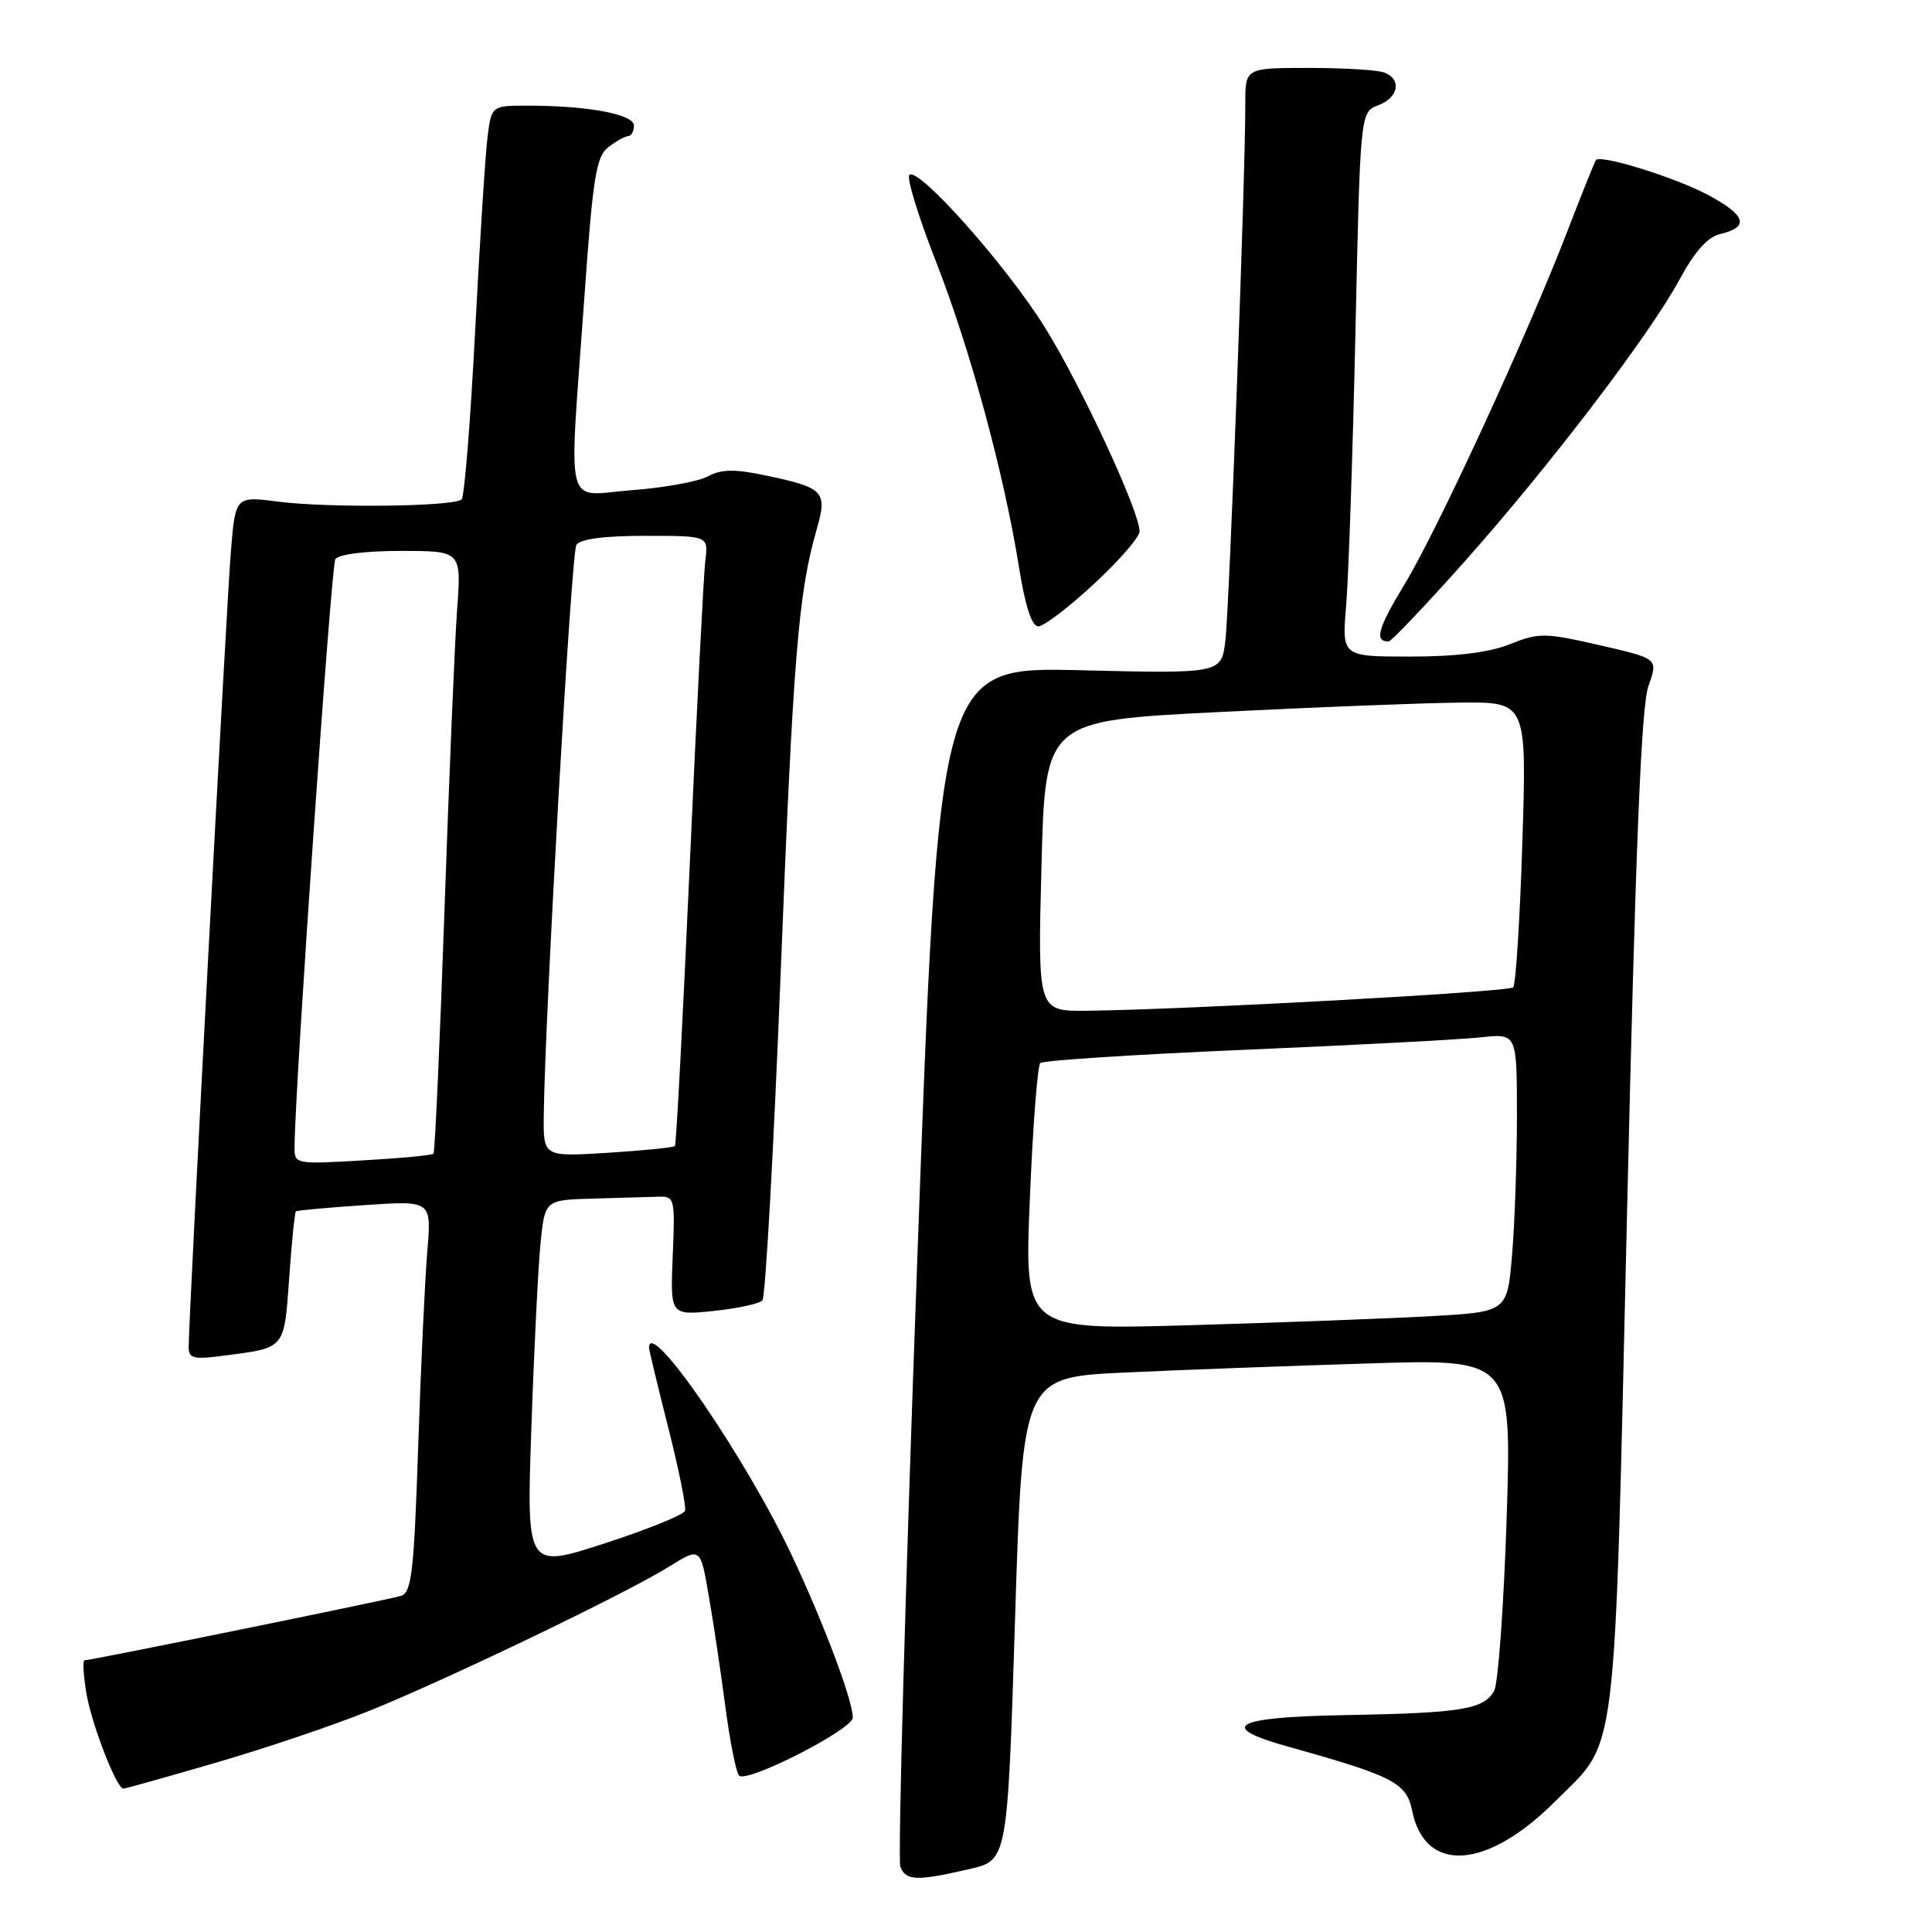 <?xml version="1.0" encoding="UTF-8" standalone="no"?>
<!DOCTYPE svg PUBLIC "-//W3C//DTD SVG 1.1//EN" "http://www.w3.org/Graphics/SVG/1.1/DTD/svg11.dtd" >
<svg xmlns="http://www.w3.org/2000/svg" xmlns:xlink="http://www.w3.org/1999/xlink" version="1.1" viewBox="0 0 256 256">
 <g >
 <path fill="currentColor"
d=" M 128.50 247.65 C 133.50 246.49 133.50 246.49 134.50 214.50 C 135.50 182.50 135.50 182.50 149.00 181.87 C 156.43 181.52 171.01 180.98 181.41 180.66 C 200.31 180.07 200.31 180.07 199.64 201.14 C 199.26 212.73 198.52 223.02 197.99 224.02 C 196.66 226.50 193.67 226.99 178.25 227.26 C 163.39 227.53 161.15 228.78 170.75 231.46 C 184.65 235.34 186.37 236.23 187.12 239.95 C 188.83 248.30 197.01 247.76 206.07 238.69 C 214.44 230.32 213.86 235.10 215.59 160.74 C 216.72 112.14 217.47 93.54 218.43 90.88 C 219.73 87.27 219.73 87.27 211.95 85.49 C 204.69 83.83 203.91 83.82 200.07 85.36 C 197.31 86.46 192.97 87.00 186.88 87.00 C 177.80 87.00 177.80 87.00 178.37 80.25 C 178.69 76.54 179.24 60.31 179.60 44.18 C 180.24 14.86 180.24 14.86 182.62 13.95 C 185.33 12.92 185.77 10.51 183.42 9.61 C 182.55 9.27 178.05 9.00 173.42 9.00 C 165.00 9.00 165.00 9.00 165.01 13.75 C 165.04 22.87 162.90 80.54 162.37 84.88 C 161.84 89.26 161.84 89.26 143.12 88.81 C 124.40 88.36 124.40 88.36 121.54 167.03 C 119.96 210.29 118.95 246.44 119.30 247.35 C 120.03 249.23 121.47 249.28 128.50 247.65 Z  M 28.66 233.55 C 35.17 231.66 44.33 228.56 49.00 226.67 C 59.46 222.44 83.03 211.10 88.65 207.59 C 92.80 205.01 92.80 205.01 93.89 211.31 C 94.50 214.77 95.49 221.40 96.10 226.05 C 96.71 230.70 97.53 234.85 97.93 235.27 C 98.92 236.34 113.00 229.16 113.00 227.59 C 113.00 225.33 109.25 215.34 105.04 206.35 C 98.93 193.30 86.00 174.44 86.00 178.57 C 86.00 178.88 87.15 183.66 88.55 189.18 C 89.95 194.71 90.95 199.66 90.77 200.19 C 90.59 200.72 85.79 202.67 80.10 204.51 C 69.76 207.87 69.76 207.87 70.41 189.18 C 70.76 178.91 71.31 167.91 71.62 164.75 C 72.20 159.00 72.20 159.00 78.60 158.82 C 82.12 158.72 86.01 158.61 87.24 158.57 C 89.39 158.50 89.46 158.77 89.14 166.40 C 88.81 174.30 88.81 174.30 94.55 173.71 C 97.70 173.38 100.62 172.75 101.02 172.31 C 101.43 171.86 102.51 152.38 103.44 129.00 C 105.10 87.01 105.78 78.61 108.20 70.20 C 109.67 65.09 109.23 64.62 101.30 62.97 C 97.32 62.13 95.56 62.17 93.80 63.12 C 92.53 63.81 88.01 64.63 83.75 64.95 C 74.64 65.63 75.36 68.52 77.41 39.70 C 78.56 23.43 78.99 20.72 80.62 19.49 C 81.65 18.70 82.84 18.05 83.25 18.03 C 83.66 18.01 84.00 17.39 84.00 16.64 C 84.00 15.14 77.92 14.00 69.92 14.00 C 65.12 14.00 65.12 14.00 64.59 18.25 C 64.30 20.59 63.57 32.17 62.95 44.00 C 62.34 55.83 61.54 65.80 61.17 66.17 C 60.22 67.13 43.58 67.33 36.85 66.47 C 31.19 65.74 31.19 65.74 30.59 73.12 C 30.01 80.08 25.00 174.63 25.00 178.47 C 25.00 180.04 25.62 180.18 30.01 179.59 C 37.82 178.56 37.65 178.77 38.32 169.32 C 38.65 164.61 39.05 160.64 39.21 160.51 C 39.37 160.38 43.48 160.01 48.35 159.68 C 57.19 159.08 57.19 159.08 56.62 165.79 C 56.31 169.48 55.76 181.15 55.41 191.72 C 54.86 208.28 54.54 211.01 53.14 211.46 C 51.54 211.96 12.08 220.00 11.19 220.00 C 10.95 220.00 11.05 221.89 11.42 224.21 C 12.07 228.31 15.43 237.00 16.35 237.00 C 16.61 237.00 22.15 235.45 28.66 233.55 Z  M 194.07 74.40 C 205.45 61.61 218.64 44.29 222.60 36.95 C 224.56 33.32 226.29 31.39 227.93 31.01 C 231.86 30.09 231.36 28.51 226.28 25.81 C 221.97 23.51 212.17 20.47 211.48 21.20 C 211.33 21.37 209.63 25.57 207.72 30.55 C 202.39 44.39 190.44 70.31 186.09 77.46 C 182.57 83.27 182.08 85.00 183.99 85.00 C 184.35 85.00 188.88 80.23 194.07 74.40 Z  M 144.94 77.39 C 148.27 74.31 151.00 71.17 151.00 70.41 C 151.00 67.77 143.24 51.05 138.44 43.36 C 133.33 35.15 121.65 22.03 120.49 23.18 C 120.11 23.56 121.70 28.74 124.03 34.68 C 128.57 46.30 133.04 62.76 135.04 75.25 C 135.85 80.33 136.72 83.00 137.58 83.00 C 138.30 83.00 141.61 80.48 144.94 77.39 Z  M 136.46 158.87 C 136.85 149.31 137.48 141.21 137.84 140.86 C 138.20 140.51 150.43 139.72 165.00 139.10 C 179.57 138.48 193.64 137.74 196.25 137.45 C 201.00 136.93 201.00 136.93 201.00 147.81 C 201.00 153.80 200.71 162.10 200.36 166.26 C 199.72 173.83 199.72 173.83 189.61 174.40 C 184.05 174.71 169.65 175.25 157.62 175.60 C 135.73 176.23 135.73 176.23 136.46 158.87 Z  M 138.00 114.75 C 138.50 95.50 138.50 95.50 161.50 94.35 C 174.15 93.71 188.51 93.15 193.40 93.10 C 202.31 93.00 202.31 93.00 201.72 111.60 C 201.40 121.83 200.85 130.48 200.50 130.83 C 199.90 131.44 157.27 133.78 144.00 133.93 C 137.50 134.00 137.50 134.00 138.00 114.75 Z  M 39.03 151.89 C 39.11 143.51 43.88 75.01 44.43 74.11 C 44.84 73.45 48.35 73.00 53.13 73.00 C 61.14 73.00 61.14 73.00 60.57 80.75 C 60.26 85.01 59.51 102.90 58.90 120.50 C 58.29 138.10 57.63 152.67 57.44 152.87 C 57.25 153.08 53.02 153.48 48.04 153.76 C 39.03 154.28 39.00 154.27 39.03 151.89 Z  M 72.05 147.89 C 72.19 134.79 75.69 73.30 76.37 72.21 C 76.86 71.42 80.02 71.00 85.50 71.00 C 93.87 71.00 93.87 71.00 93.46 74.25 C 93.24 76.04 92.31 94.15 91.40 114.50 C 90.49 134.85 89.61 151.66 89.43 151.86 C 89.26 152.05 85.27 152.45 80.56 152.75 C 72.00 153.28 72.00 153.28 72.05 147.89 Z "/>
</g>
</svg>